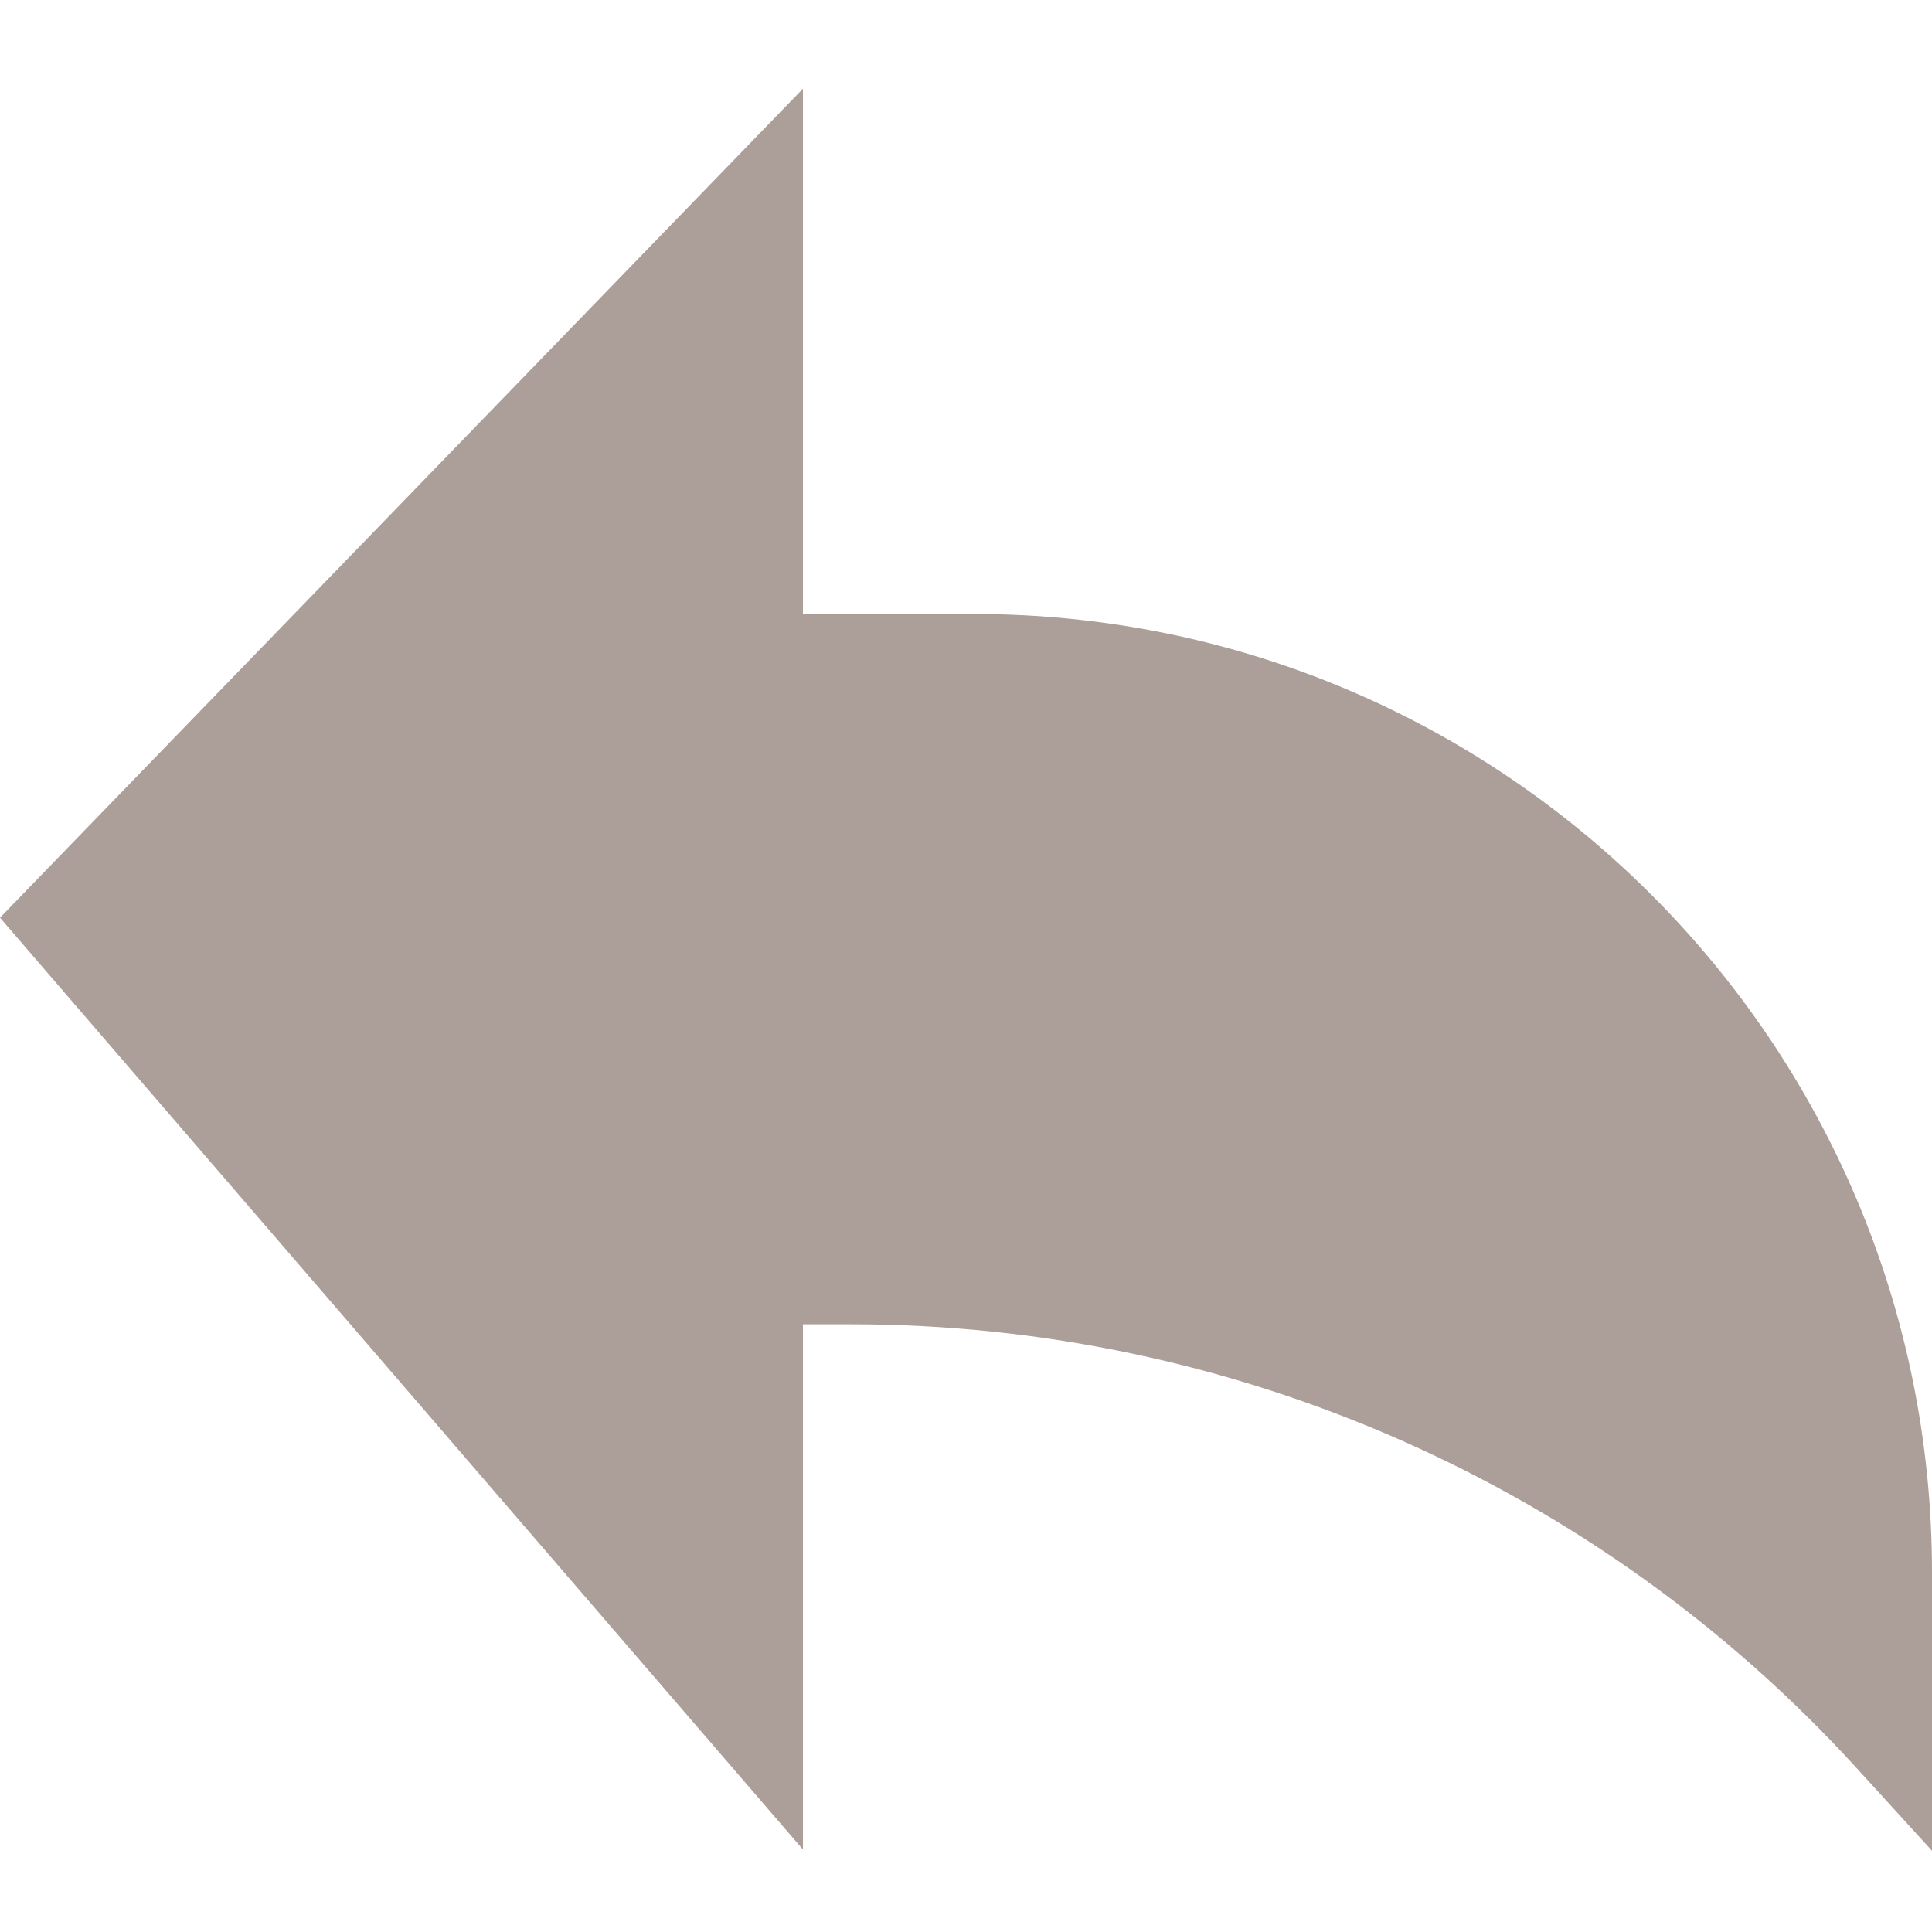 <svg width="20" height="20" viewBox="0 0 20 20" fill="none" xmlns="http://www.w3.org/2000/svg">
<path d="M0 9.5L8.312 0.918V6.356H10.079C15.558 6.356 20 10.797 20 16.277V19.159L19.215 18.298C16.547 15.374 12.771 13.709 8.812 13.709H8.312V19.146L0 9.5Z" fill="#AC9E99"/>
</svg>
